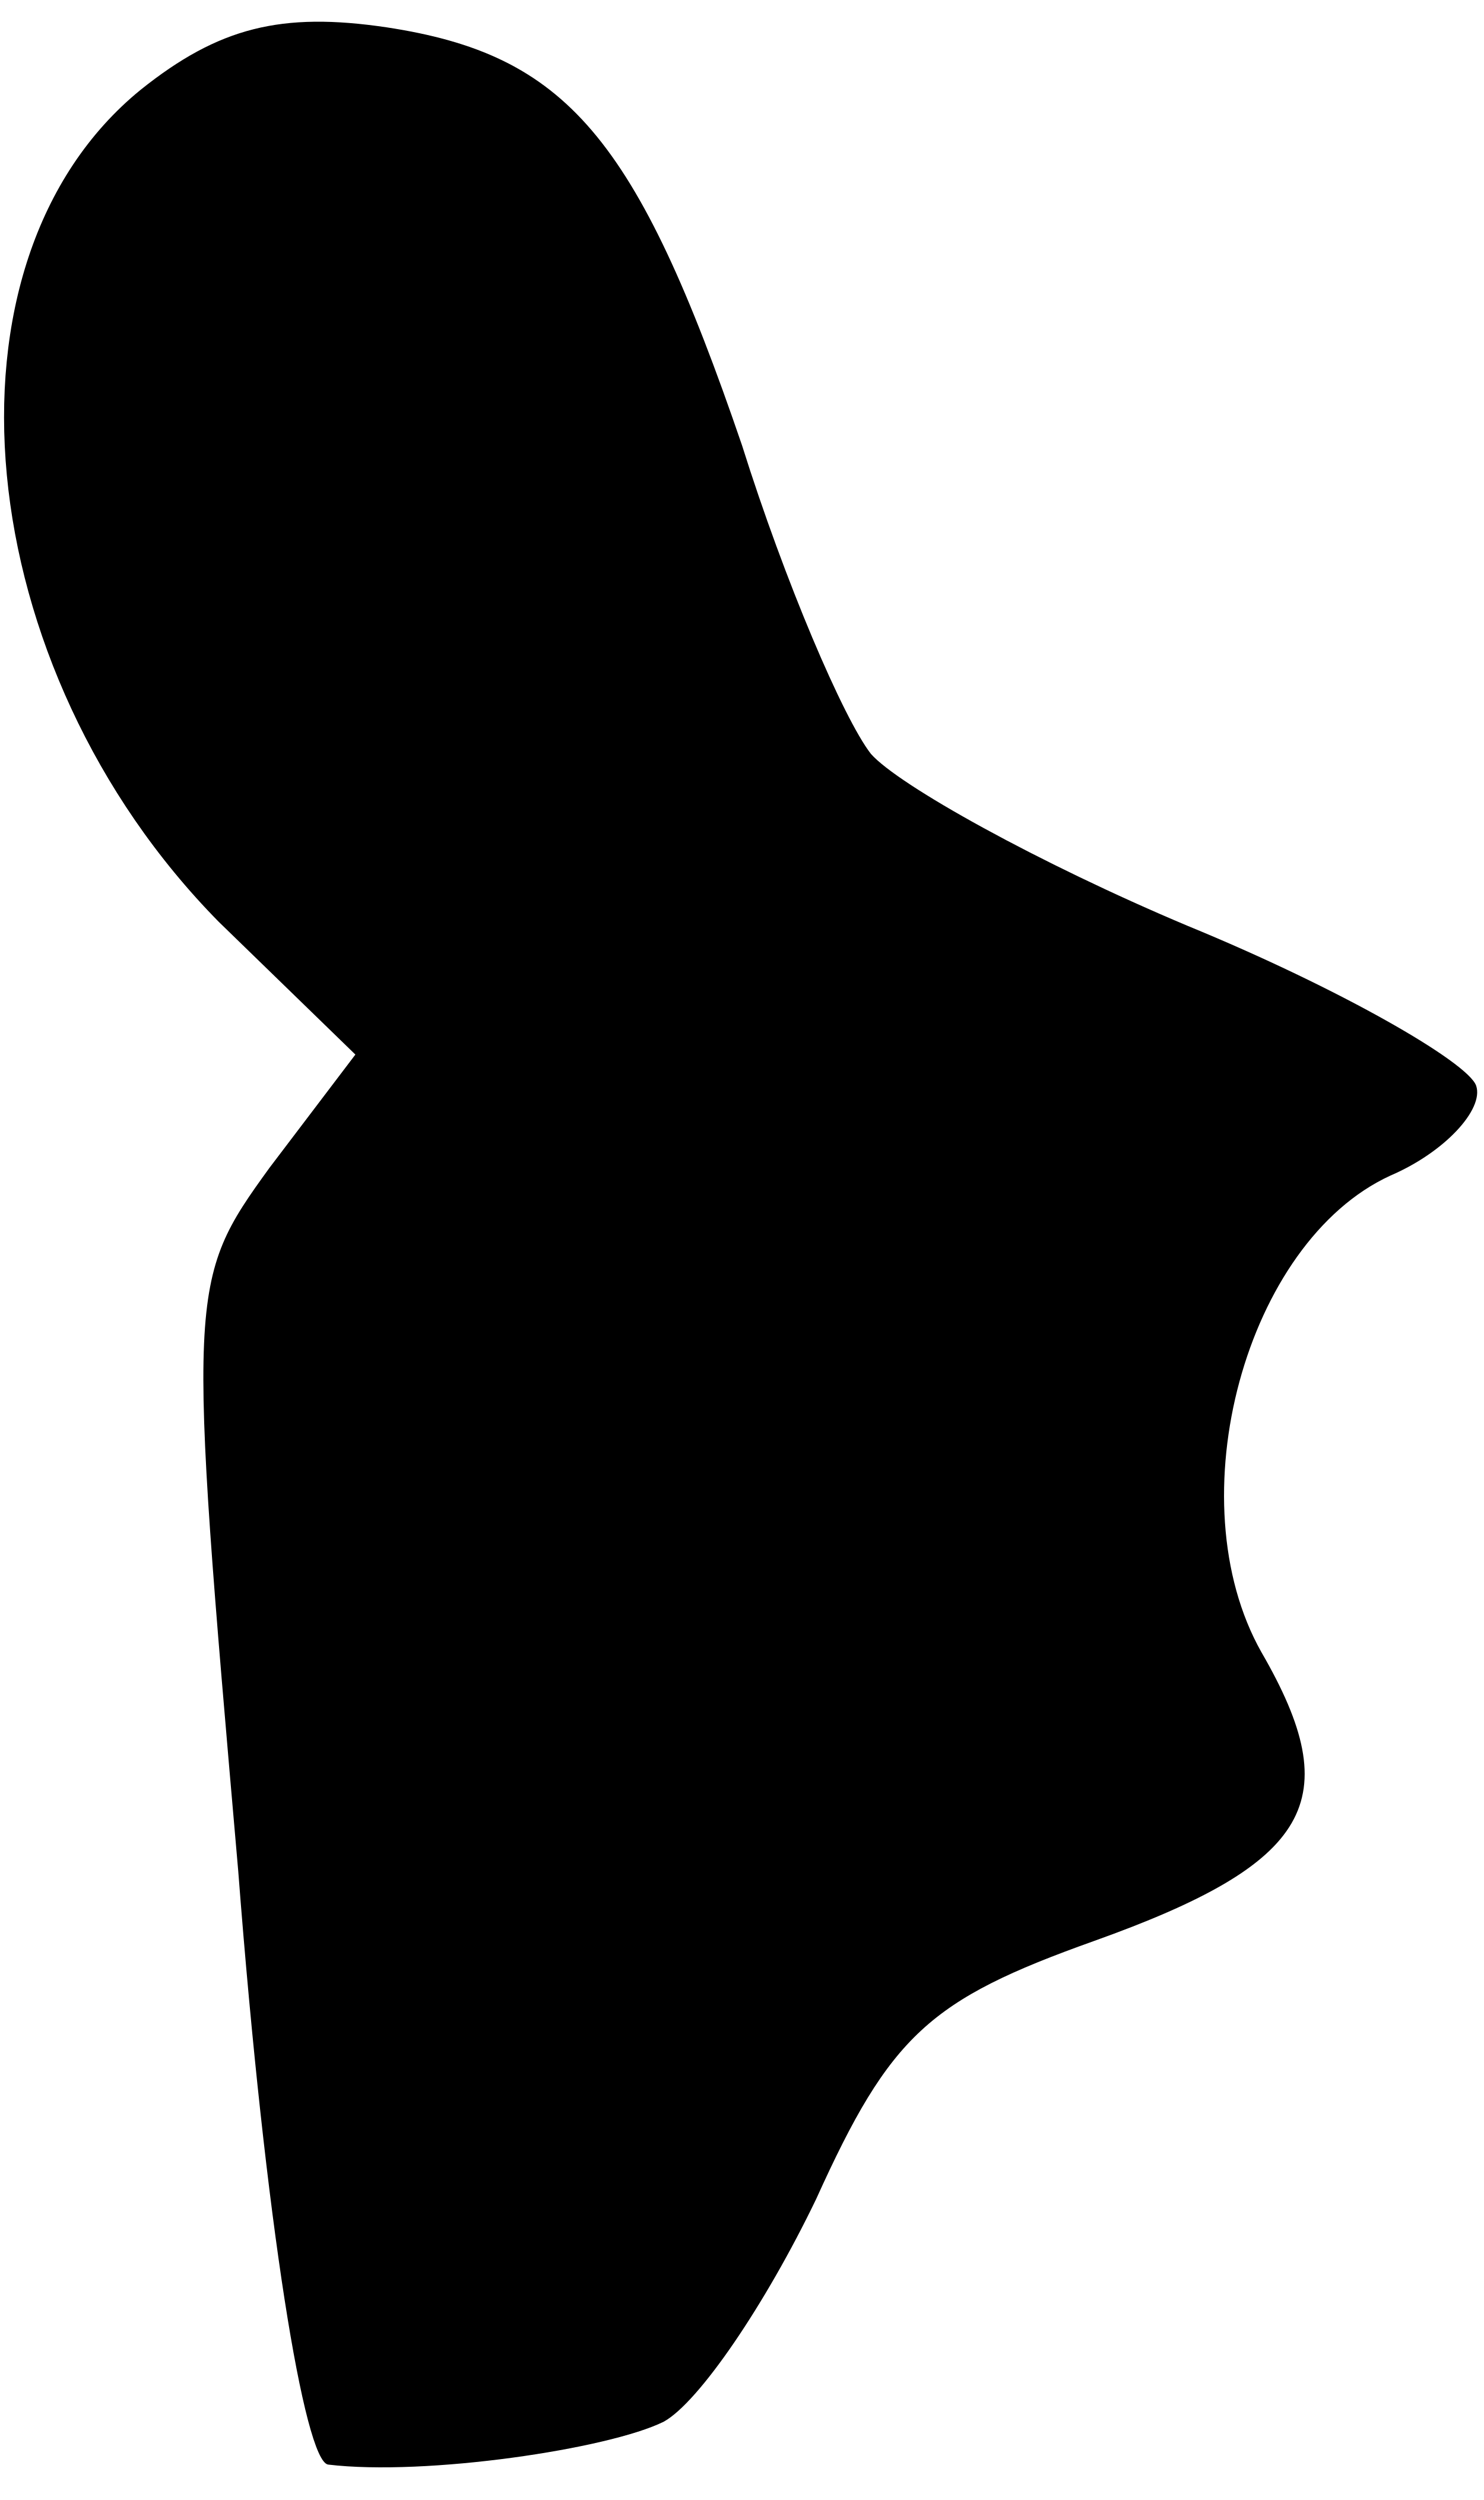 <?xml version="1.0" standalone="no"?>
<!DOCTYPE svg PUBLIC "-//W3C//DTD SVG 20010904//EN"
 "http://www.w3.org/TR/2001/REC-SVG-20010904/DTD/svg10.dtd">
<svg version="1.0" xmlns="http://www.w3.org/2000/svg"
 width="38pt" height="64pt" viewBox="0 0 38 64"
 preserveAspectRatio="xMidYMid meet">
<g transform="translate(0,64) scale(0.1,-0.1)"
fill="#000000" stroke="none">
<path fill="#000000" stroke="none" d="M36 617 c-54 -44 -44 -148 20 -213 l35
-34 -22 -29 c-21 -29 -21 -31 -8 -180 7 -91 17 -151 23 -152 25 -3 72 4 86 11
9 5 26 30 39 57 19 42 29 51 71 66 56 20 65 36 43 74 -22 39 -4 105 33 122 14
6 24 17 22 23 -2 6 -35 25 -74 41 -38 16 -74 36 -81 44 -7 9 -22 44 -33 79
-27 79 -45 100 -91 107 -27 4 -43 0 -63 -16z"/>
</g>
</svg>
